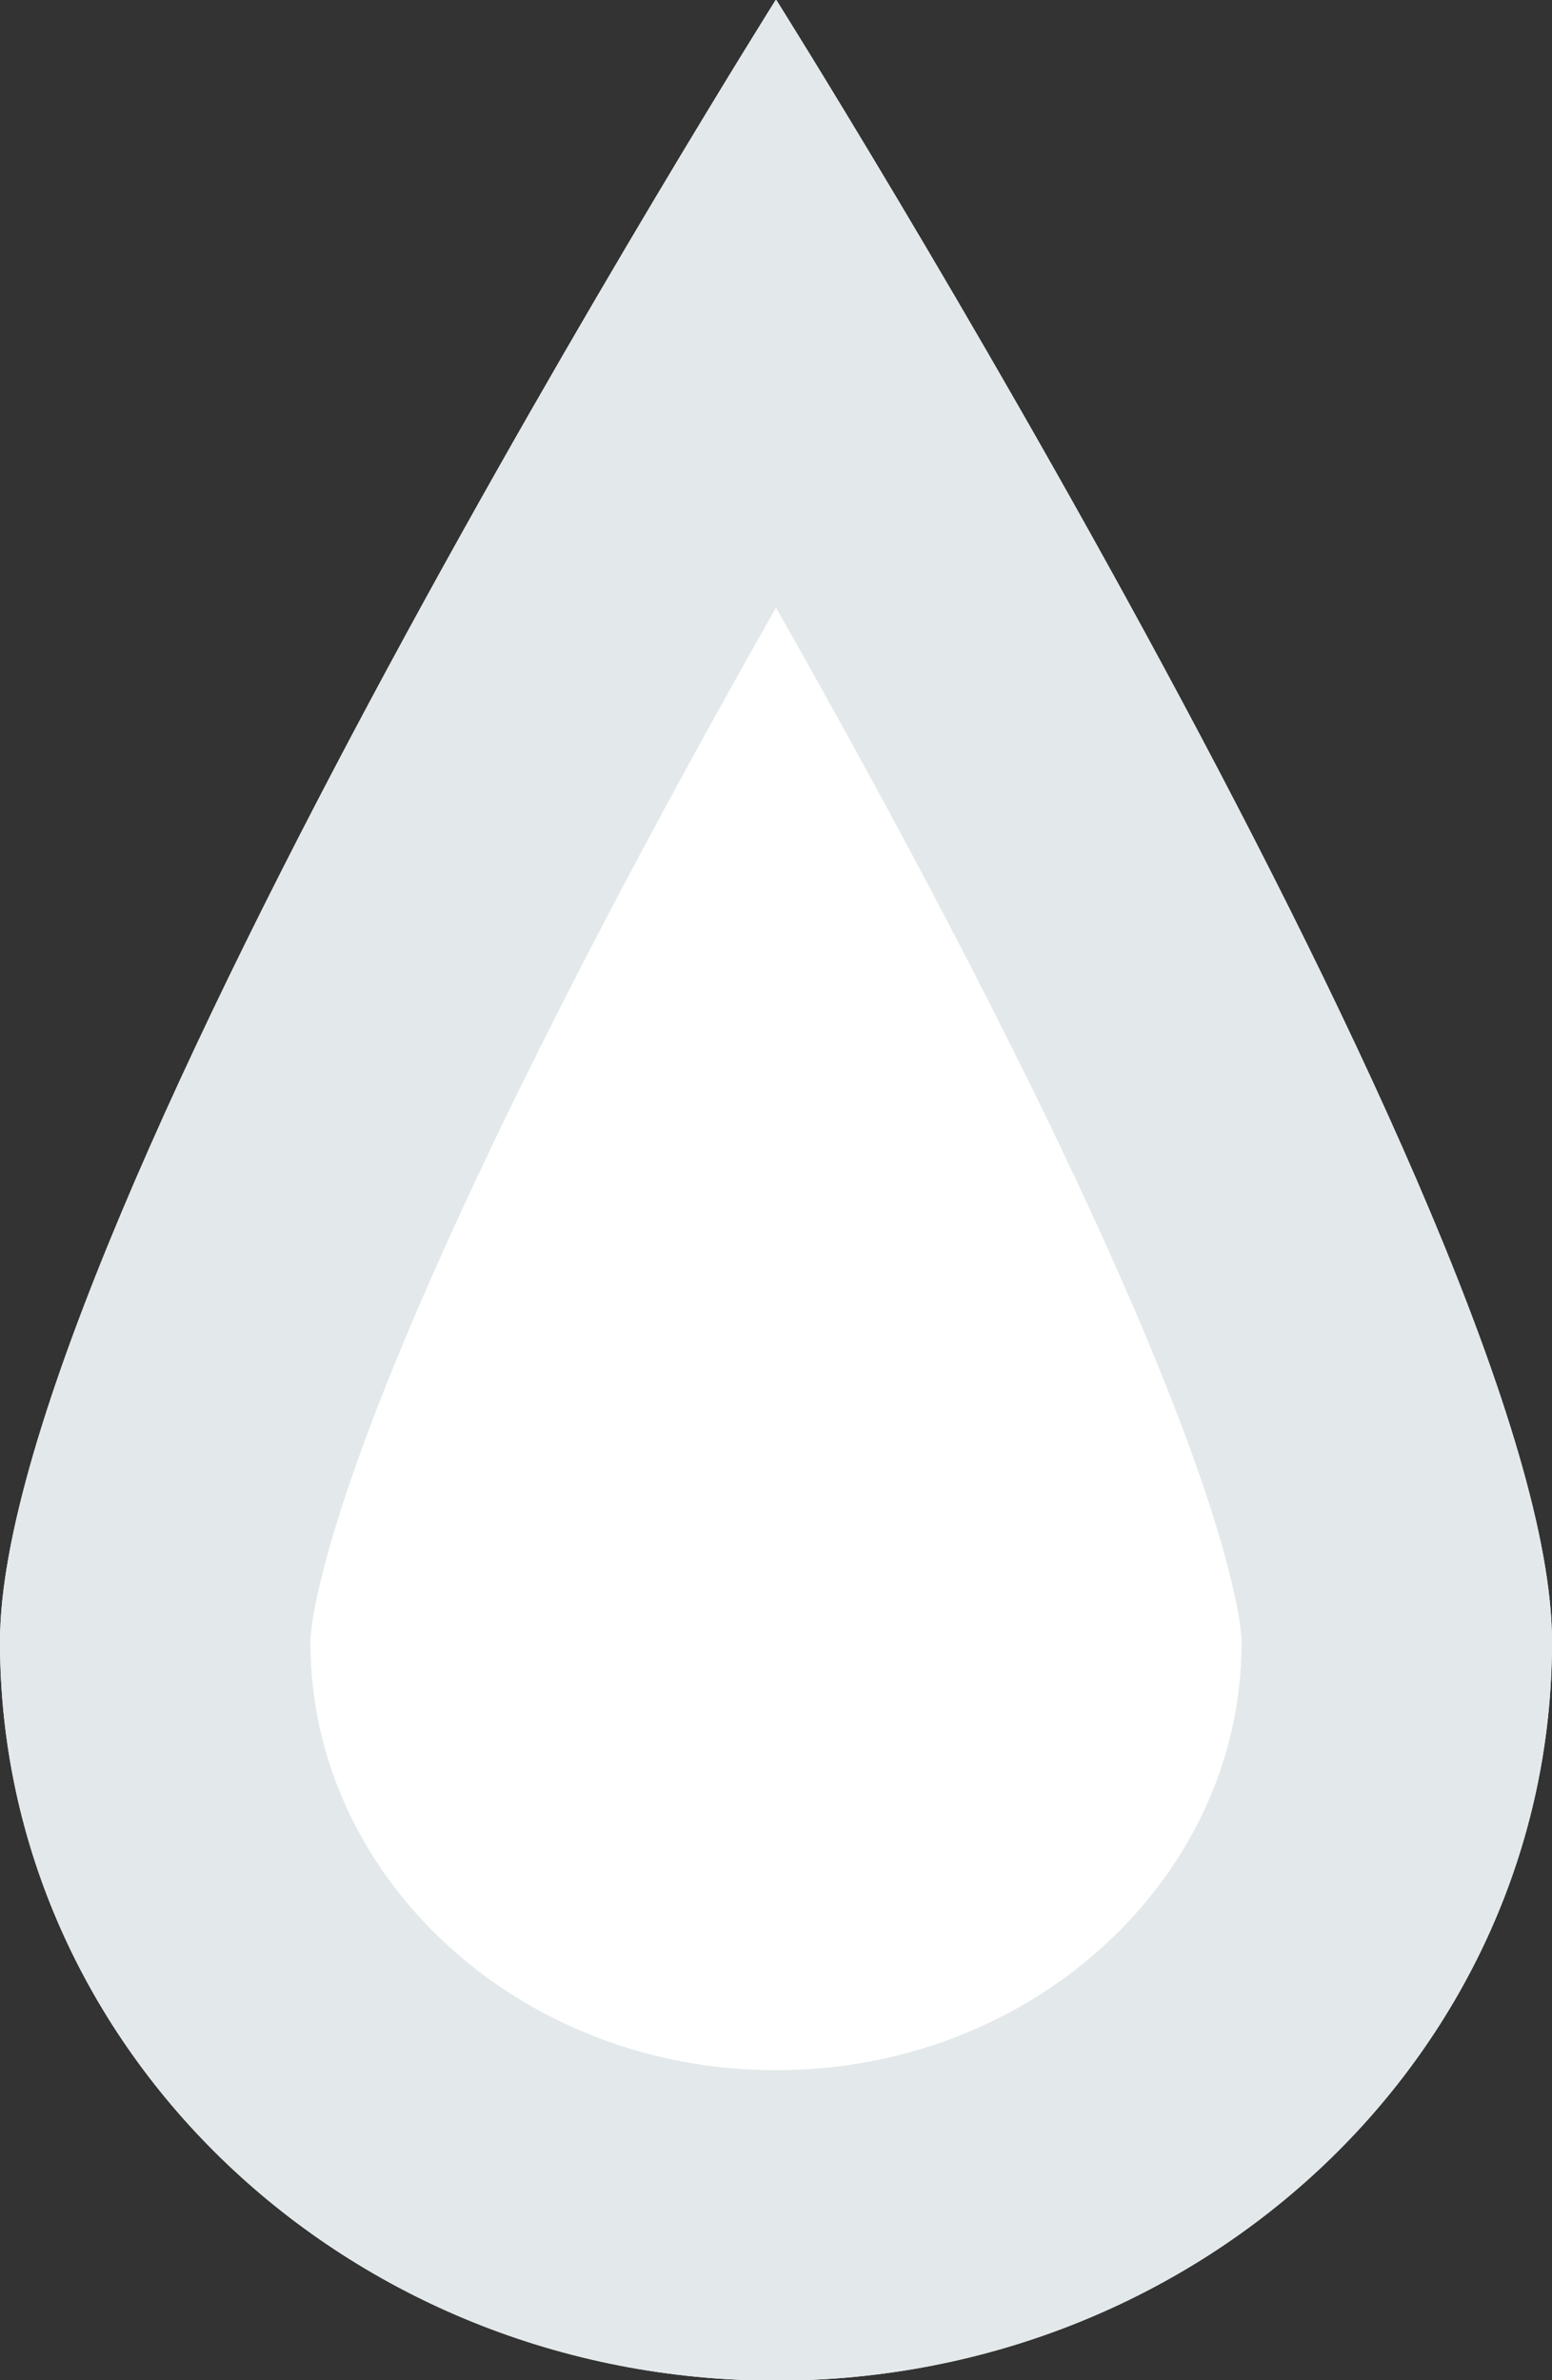 <svg xmlns="http://www.w3.org/2000/svg" width="15" height="23" viewBox="0 0 15 23"><rect x="0" y="0" width="15" height="23" fill="#333333" stroke="none"/><defs><clipPath id="5xuaa"><path fill="#fff" d="M15 15.864c0 3.944-3.358 7.14-7.5 7.14-4.142 0-7.5-3.196-7.5-7.14C0 11.92 7.5-.005 7.5-.005S15 11.921 15 15.864z"/></clipPath></defs><g><g><path fill="#fff" d="M15 15.864c0 3.944-3.358 7.14-7.5 7.14-4.142 0-7.5-3.196-7.5-7.14C0 11.92 7.5-.005 7.5-.005S15 11.921 15 15.864z"/><path fill="none" stroke="#e3e9ea" stroke-linecap="round" stroke-linejoin="round" stroke-miterlimit="50" stroke-width="6" d="M15 15.864c0 3.944-3.358 7.14-7.5 7.14-4.142 0-7.5-3.196-7.5-7.14C0 11.92 7.5-.005 7.5-.005v0S15 11.921 15 15.864z" clip-path="url(&quot;#5xuaa&quot;)"/></g></g></svg>